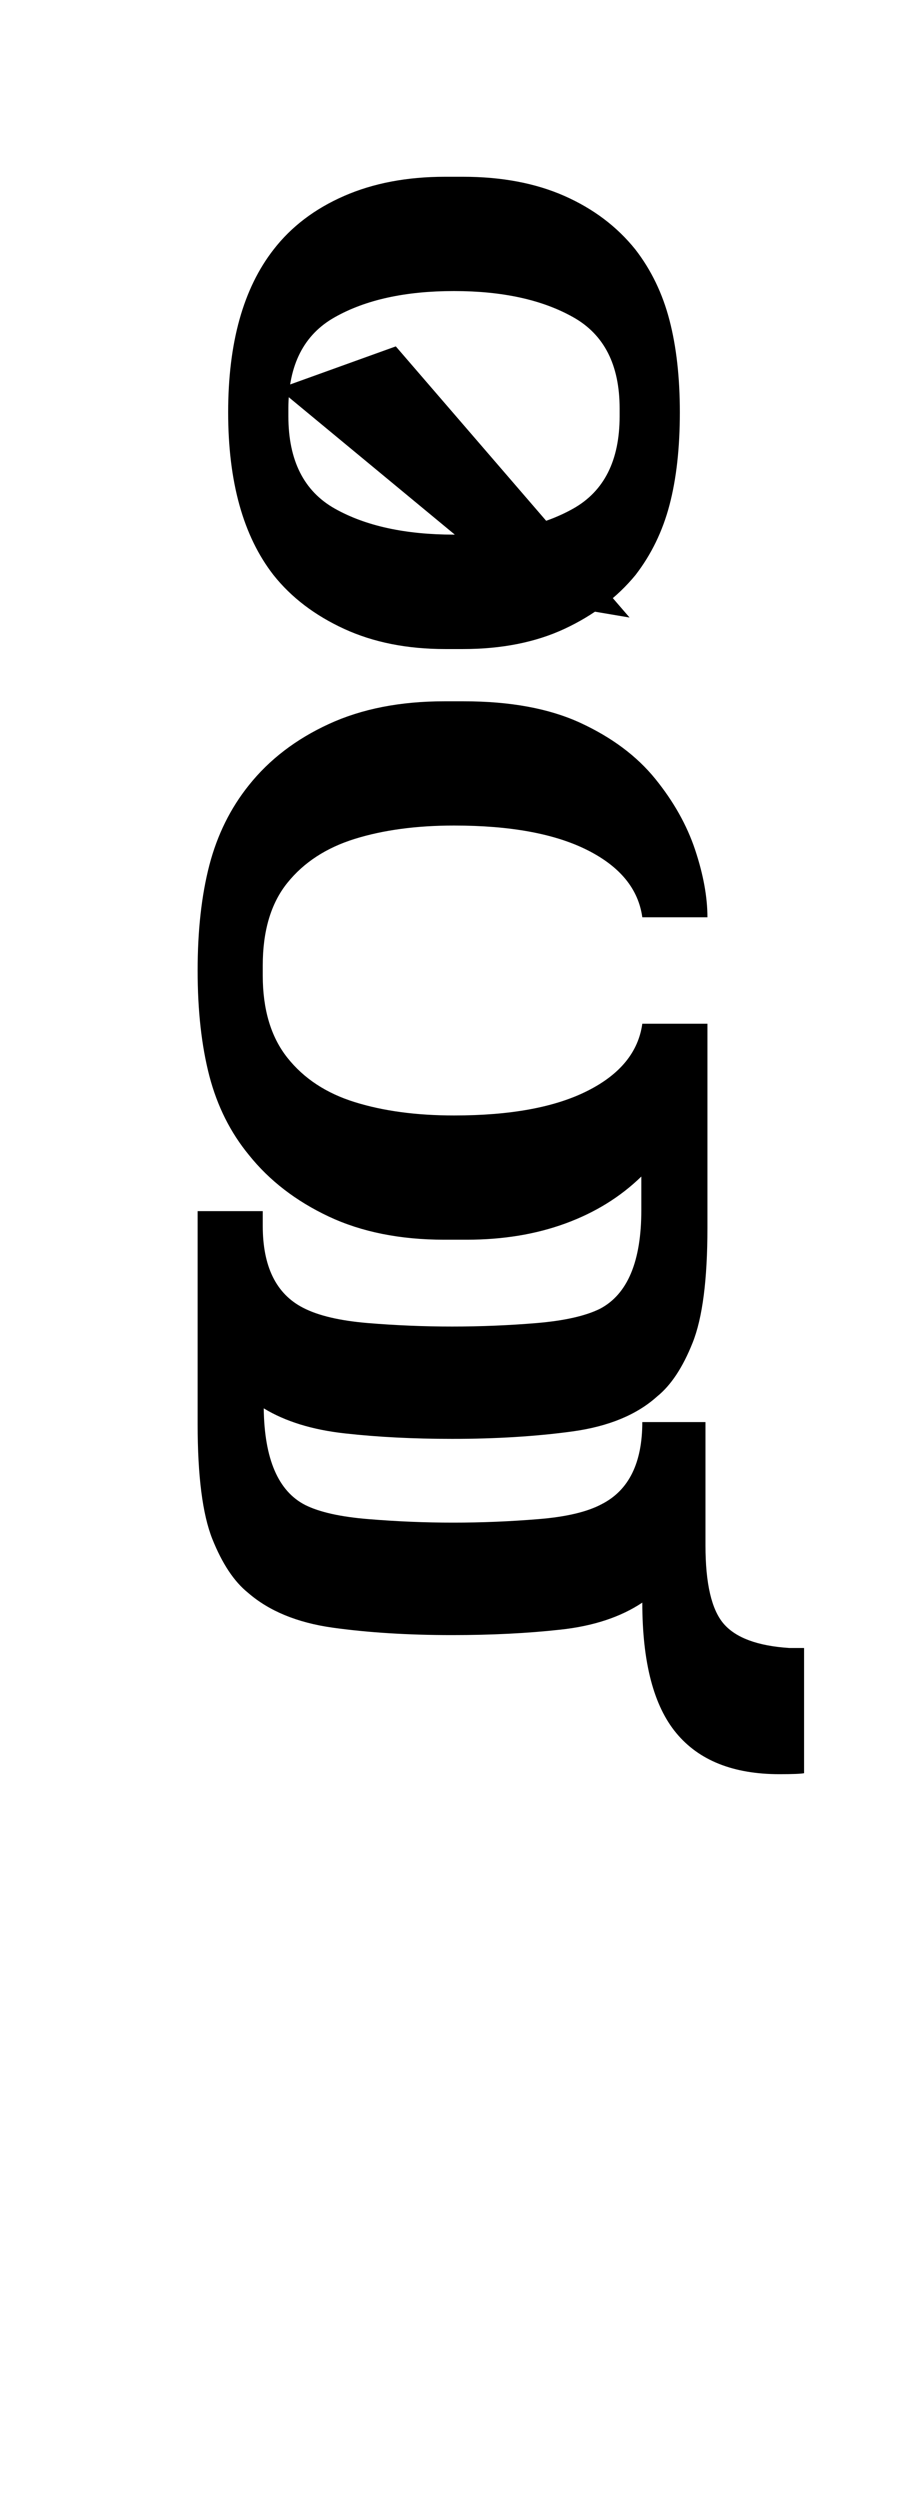 <?xml version="1.0" encoding="UTF-8"?>
<svg xmlns="http://www.w3.org/2000/svg" xmlns:xlink="http://www.w3.org/1999/xlink" width="101.297pt" height="278.891pt" viewBox="0 0 101.297 278.891" version="1.1">
<defs>
<g>
<symbol overflow="visible" id="glyph0-0">
<path style="stroke:none;" d="M 10.344 0 L 10.344 -78.547 L 55.547 -78.547 L 55.547 0 Z M 15.953 -72.938 L 15.953 -5.609 L 49.938 -5.609 L 49.938 -72.938 Z M 15.953 -72.938 "/>
</symbol>
<symbol overflow="visible" id="glyph0-1">
<path style="stroke:none;" d="M 55.656 -24.094 L 62.922 -24.094 L 62.922 -1.312 C 62.922 4.477 62.367 8.75 61.266 11.5 C 60.172 14.25 58.852 16.242 57.312 17.484 C 55.039 19.535 51.883 20.836 47.844 21.391 C 43.812 21.941 39.344 22.219 34.438 22.219 C 30.102 22.219 26.117 22.016 22.484 21.609 C 18.859 21.211 15.836 20.281 13.422 18.812 C 13.492 24.457 15.035 28.051 18.047 29.594 C 19.648 30.395 22.008 30.922 25.125 31.172 C 28.25 31.43 31.391 31.562 34.547 31.562 C 37.766 31.562 40.93 31.43 44.047 31.172 C 47.172 30.922 49.539 30.359 51.156 29.484 C 54.156 27.941 55.656 24.895 55.656 20.344 L 62.703 20.344 L 62.703 34.094 C 62.703 38.352 63.379 41.27 64.734 42.844 C 66.086 44.414 68.523 45.316 72.047 45.547 L 73.703 45.547 L 73.703 59.516 C 73.336 59.586 72.422 59.625 70.953 59.625 C 65.816 59.625 61.984 58.098 59.453 55.047 C 56.922 52.004 55.656 47.148 55.656 40.484 C 53.238 42.098 50.195 43.102 46.531 43.5 C 42.863 43.906 38.832 44.109 34.438 44.109 C 29.52 44.109 25.082 43.832 21.125 43.281 C 17.164 42.727 14.008 41.426 11.656 39.375 C 10.113 38.133 8.789 36.141 7.688 33.391 C 6.594 30.641 6.047 26.363 6.047 20.562 L 6.047 -3.188 L 13.312 -3.188 L 13.312 -1.547 C 13.312 3.004 14.812 6.051 17.812 7.594 C 19.5 8.469 21.898 9.035 25.016 9.297 C 28.141 9.555 31.281 9.688 34.438 9.688 C 37.656 9.688 40.805 9.555 43.891 9.297 C 46.973 9.035 49.32 8.504 50.938 7.703 C 54.008 6.086 55.547 2.422 55.547 -3.297 L 55.547 -7.047 C 53.203 -4.766 50.379 -3.02 47.078 -1.812 C 43.773 -0.602 40.109 0 36.078 0 L 33.547 0 C 28.641 0 24.352 -0.859 20.688 -2.578 C 17.02 -4.305 14.047 -6.598 11.766 -9.453 C 9.711 -11.953 8.242 -14.883 7.359 -18.25 C 6.484 -21.625 6.047 -25.551 6.047 -30.031 C 6.047 -34.5 6.484 -38.422 7.359 -41.797 C 8.242 -45.172 9.711 -48.141 11.766 -50.703 C 14.047 -53.566 17.02 -55.844 20.688 -57.531 C 24.352 -59.219 28.641 -60.062 33.547 -60.062 L 35.75 -60.062 C 40.957 -60.062 45.301 -59.254 48.781 -57.641 C 52.27 -56.023 55.039 -53.953 57.094 -51.422 C 59.145 -48.891 60.629 -46.25 61.547 -43.5 C 62.461 -40.75 62.922 -38.238 62.922 -35.969 L 55.656 -35.969 C 55.219 -39.125 53.18 -41.617 49.547 -43.453 C 45.922 -45.285 40.957 -46.203 34.656 -46.203 C 30.469 -46.203 26.781 -45.707 23.594 -44.719 C 20.406 -43.727 17.895 -42.094 16.062 -39.812 C 14.227 -37.539 13.312 -34.461 13.312 -30.578 L 13.312 -29.484 C 13.312 -25.672 14.227 -22.609 16.062 -20.297 C 17.895 -17.984 20.406 -16.332 23.594 -15.344 C 26.781 -14.352 30.469 -13.859 34.656 -13.859 C 40.957 -13.859 45.922 -14.773 49.547 -16.609 C 53.18 -18.441 55.219 -20.938 55.656 -24.094 Z M 55.656 -24.094 "/>
</symbol>
<symbol overflow="visible" id="glyph0-2">
<path style="stroke:none;" d="M -35.641 -118.578 L -33.656 -118.578 C -29.332 -118.578 -25.555 -117.863 -22.328 -116.438 C -19.098 -115.008 -16.457 -113.016 -14.406 -110.453 C -12.645 -108.172 -11.379 -105.547 -10.609 -102.578 C -9.836 -99.609 -9.453 -96.18 -9.453 -92.297 C -9.453 -88.336 -9.836 -84.891 -10.609 -81.953 C -11.379 -79.023 -12.645 -76.422 -14.406 -74.141 C -16.457 -71.648 -19.098 -69.648 -22.328 -68.141 C -25.555 -66.641 -29.332 -65.891 -33.656 -65.891 L -35.641 -65.891 C -39.891 -65.891 -43.645 -66.641 -46.906 -68.141 C -50.176 -69.648 -52.801 -71.648 -54.781 -74.141 C -58.156 -78.473 -59.844 -84.523 -59.844 -92.297 C -59.844 -100.066 -58.156 -106.117 -54.781 -110.453 C -52.801 -113.016 -50.176 -115.008 -46.906 -116.438 C -43.645 -117.863 -39.891 -118.578 -35.641 -118.578 Z M -34.656 -78.656 C -29.227 -78.656 -24.789 -79.625 -21.344 -81.562 C -17.895 -83.508 -16.172 -86.941 -16.172 -91.859 L -16.172 -92.734 C -16.172 -97.578 -17.895 -100.969 -21.344 -102.906 C -24.789 -104.852 -29.227 -105.828 -34.656 -105.828 C -40.082 -105.828 -44.516 -104.852 -47.953 -102.906 C -51.398 -100.969 -53.125 -97.578 -53.125 -92.734 L -53.125 -91.859 C -53.125 -86.941 -51.398 -83.508 -47.953 -81.562 C -44.516 -79.625 -40.082 -78.656 -34.656 -78.656 Z M -34.656 -78.656 "/>
</symbol>
<symbol overflow="visible" id="glyph0-3">
<path style="stroke:none;" d="M -15.062 -69.406 L -25.516 -71.172 L -54.234 -94.938 L -41.141 -99.656 Z M -15.062 -69.406 "/>
</symbol>
</g>
</defs>
<g id="surface1">
<g style="fill:rgb(0%,0%,0%);fill-opacity:1;">
  <use xlink:href="#glyph0-1" x="16" y="138.297"/>
  <use xlink:href="#glyph0-2" x="85.297" y="138.297"/>
  <use xlink:href="#glyph0-3" x="85.297" y="138.297"/>
</g>
</g>
</svg>
